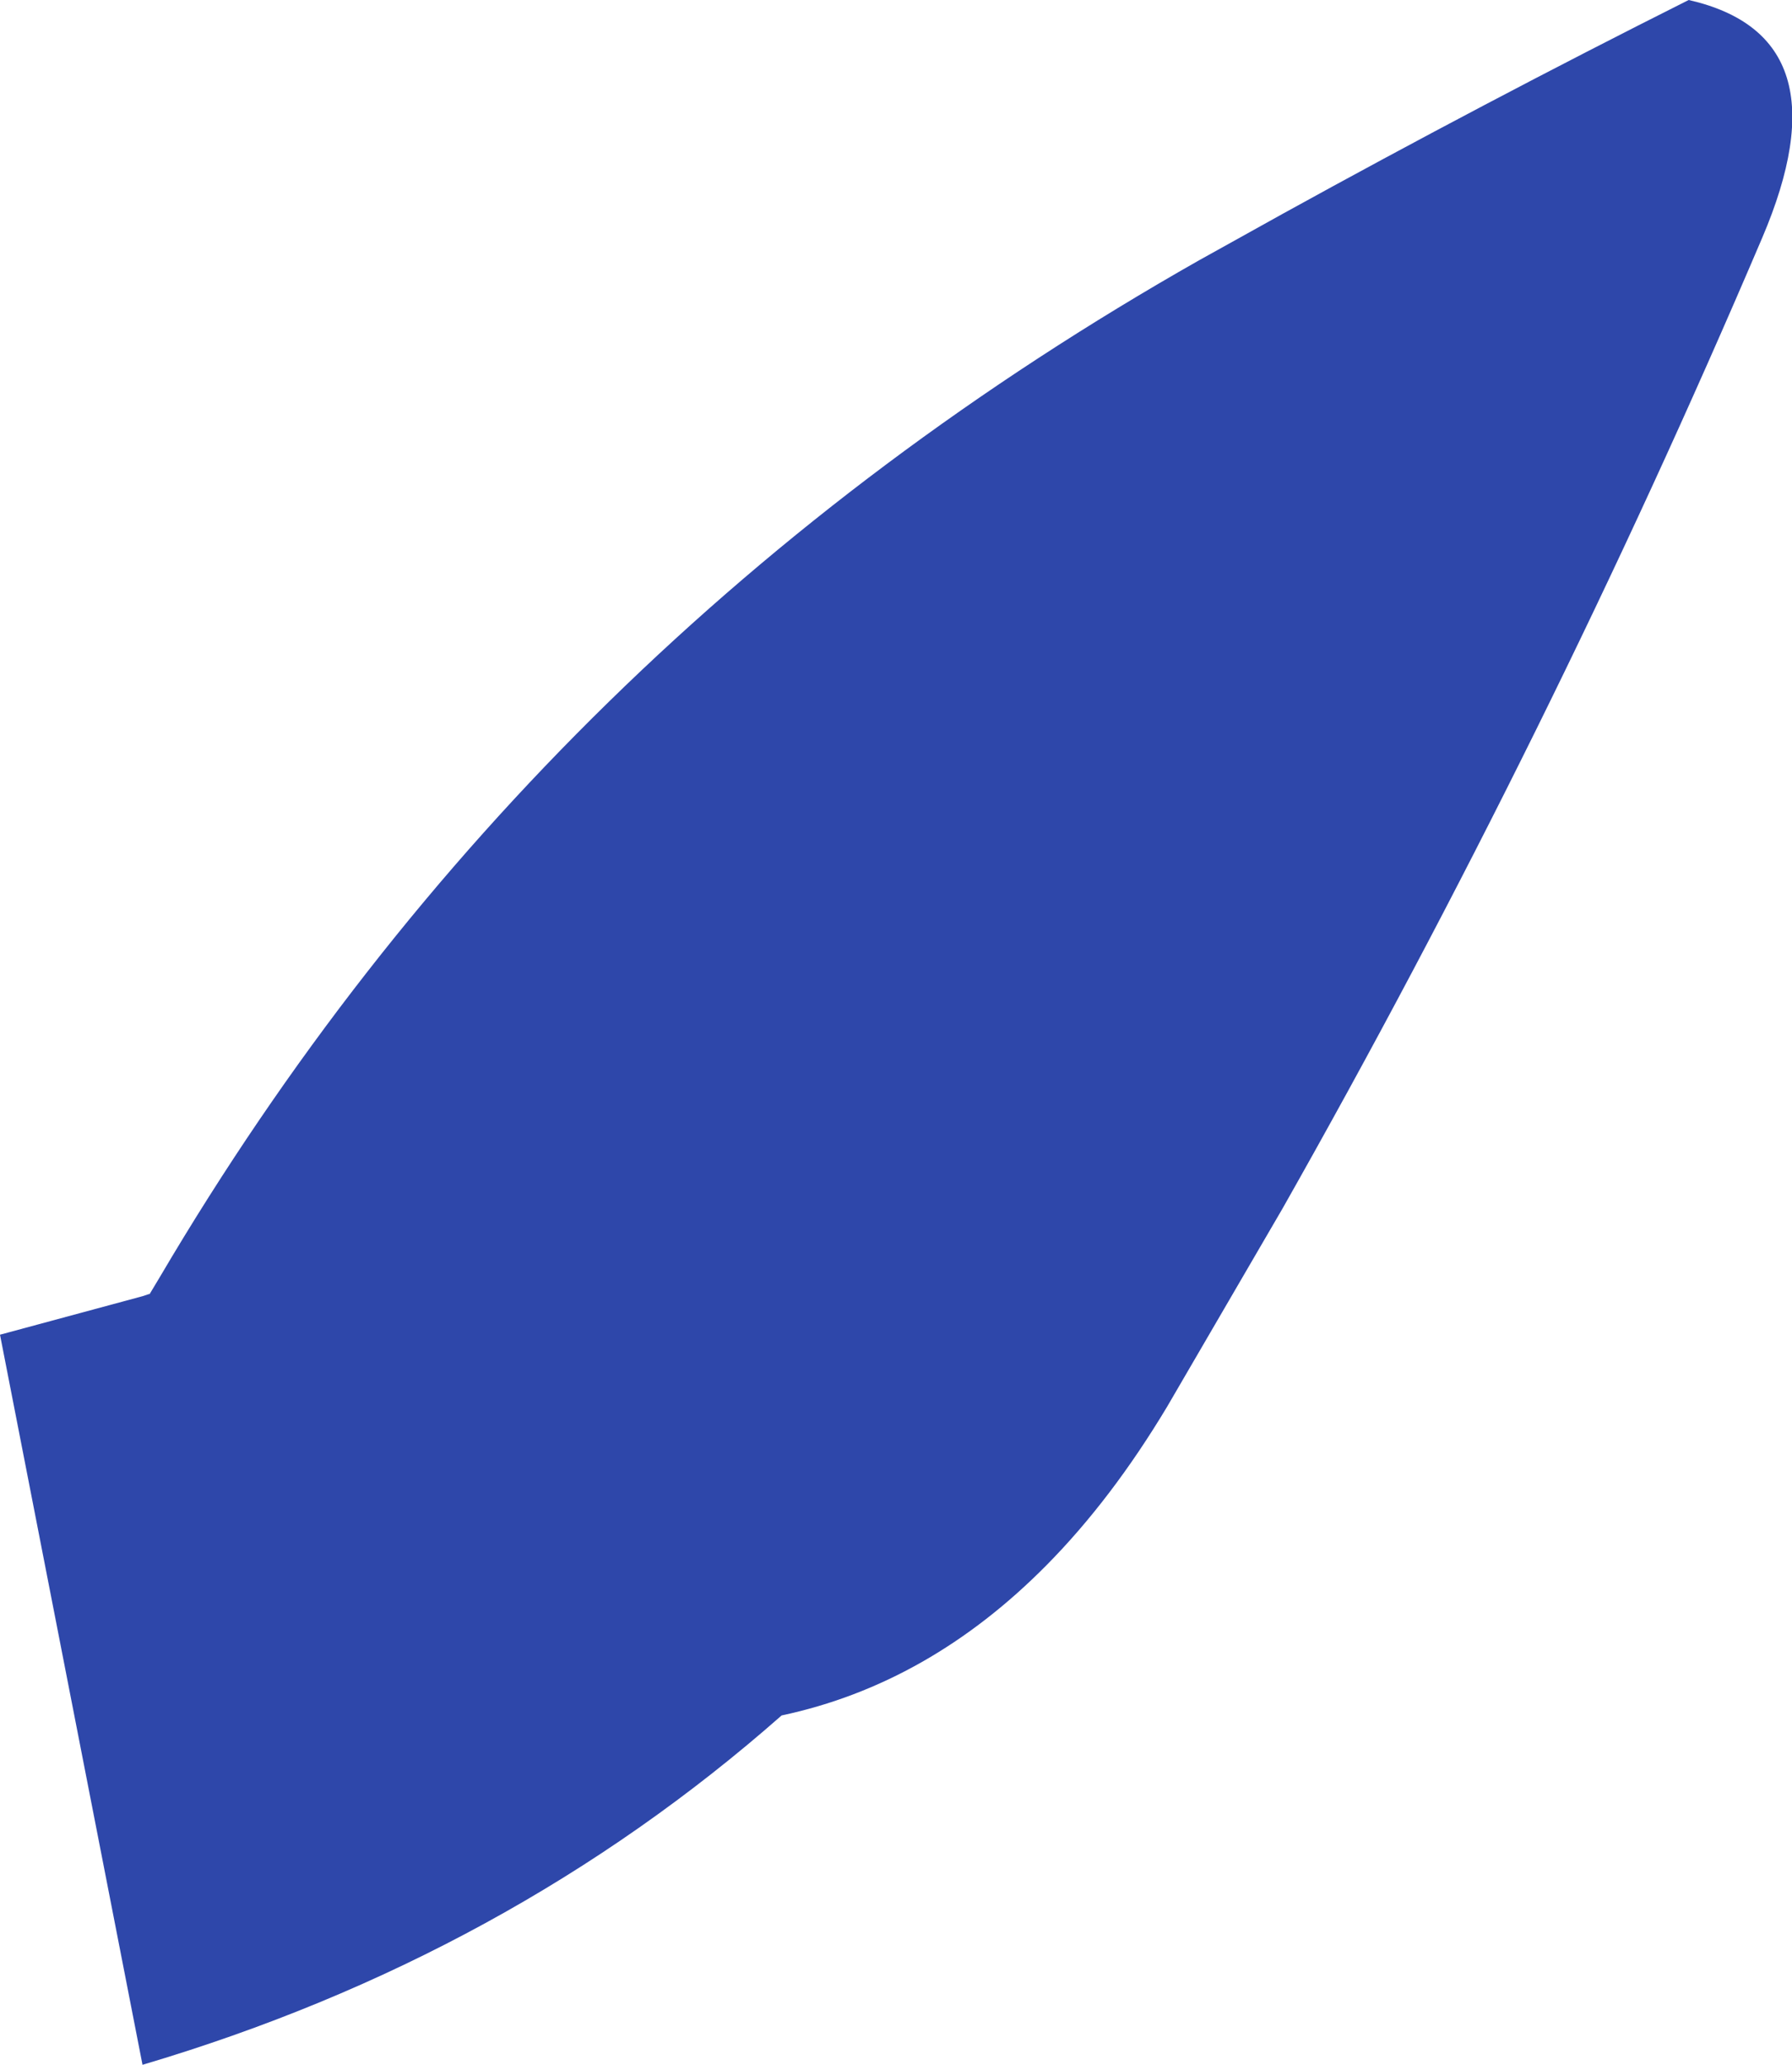 <?xml version="1.0" encoding="UTF-8" standalone="no"?>
<svg xmlns:ffdec="https://www.free-decompiler.com/flash" xmlns:xlink="http://www.w3.org/1999/xlink" ffdec:objectType="shape" height="144.8px" width="125.75px" xmlns="http://www.w3.org/2000/svg">
  <g transform="matrix(1.0, 0.0, 0.0, 1.0, -84.0, 187.25)">
    <path d="M157.45 -77.5 Q149.2 -69.15 138.85 -66.95 119.65 -50.05 94.0 -42.45 L84.0 -93.65 94.0 -96.35 94.45 -96.5 94.5 -96.5 95.25 -97.75 Q121.75 -142.7 168.15 -169.0 L174.0 -172.25 Q188.15 -180.05 202.5 -187.25 213.7 -184.7 207.65 -170.55 192.7 -135.5 174.0 -102.5 L165.9 -88.6 Q162.0 -82.1 157.45 -77.5" fill="#2e47aa" fill-rule="evenodd" stroke="none"/>
  </g>
</svg>
